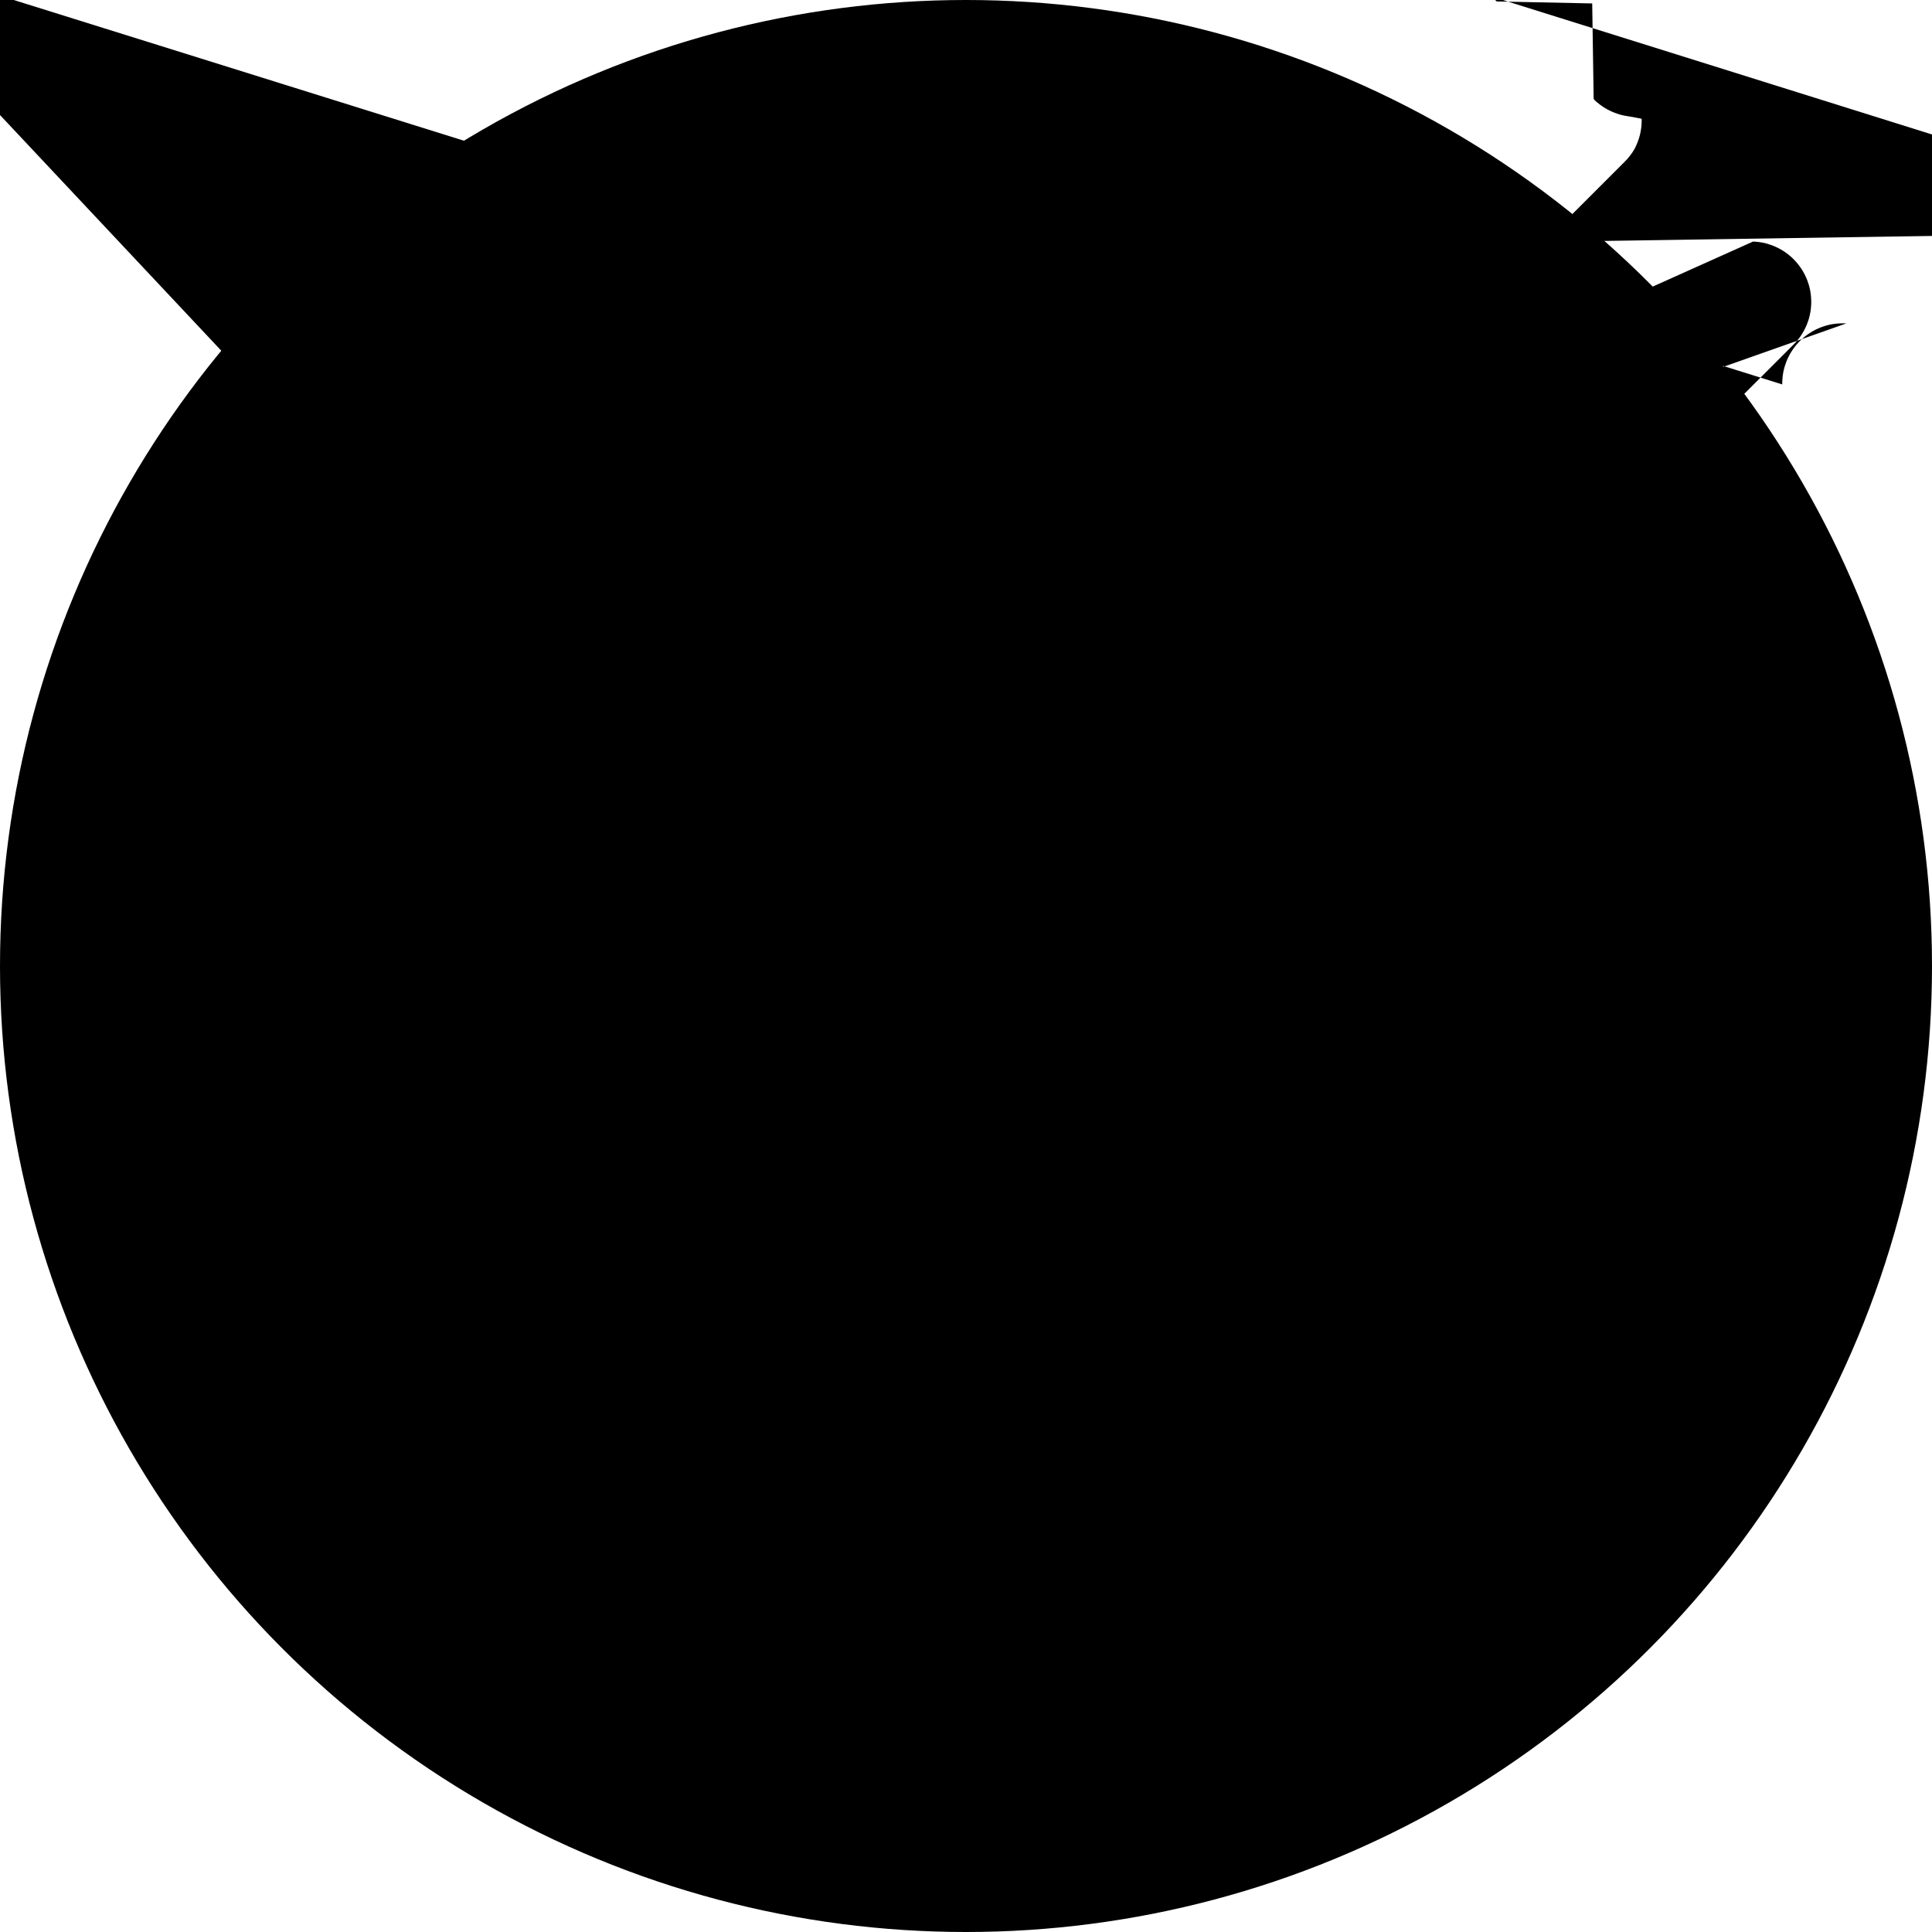 <svg viewBox="0 0 32 32" xmlns="http://www.w3.org/2000/svg" fill-rule="evenodd" clip-rule="evenodd" stroke-linejoin="round" stroke-miterlimit="1.414"><path fill="none" d="M0 0h32v32H0z"/><circle cx="16" cy="16" r="16"/><path d="M12.976 2.328A14.017 14.017 0 0 1 16 2c5.178 0 9.704 2.817 12.125 7.002.787 3.091 1.461 5.819 1.617 9.686C28.549 24.812 23.358 29.515 17 29.965c-2.429-.528-5.812-1.221-7.889-1.777a14.045 14.045 0 0 1-6.49-8.056c.213-3.091 2.481-11.583 2.752-14.644M10.05 12.608-1.789c.04-.086-.019-.085-.024-.071-.03-.056-.028-.063-.031-.062-.043-.062-.045-.063-.043-.063-.044-.063-.043-.064-.043-.064-.043-.064-.042-.064-.041-.065-.041-.065-.039-.065-.039-.065-.039-.065-.04-.065-.031-.065-.029-.065-.029-.066-.029-.066-.031-.066-.034-.065-.035-.065-.037-.064-.039-.063-.04-.063-.041-.061-.047-.06-.047-.06-.046-.061-.042-.062-.04-.062-.039-.063-.037-.065-.035-.065-.034-.066-.031-.066-.03-.067-.028-.068-.027-.068-.024-.068-.024-.069-.022-.069-.022-.07-.021-.07-.02-.07-.019-.07-.016-.071-.015-.071-.013-.072-.011-.071-.01-.072-.009-.072-.008-.071-.006-.072-.004-.071-.003-.072L25.828 8l.001-.072.003-.072.004-.071.006-.072.008-.071.009-.072.011-.071.013-.071.015-.071.016-.06.018-.06.019-.059.02-.061.02-.06.023-.062.024-.062.023-.063.023-.065.021-.067.019-.068.012-.068.008-.068.004h.068l.068.014.067.019.066.023.064.027.062.03.061.035.058.035.056.037.055.031.052.034.051.035.048.038.048.045.049.045.05.043.052.034.054.029.056.028.057.022.058.019.06.016.061.012.062.008.062.004.063v.062l-.004.062-.008.062-.012.062-.016.061-.02.061-.023.061-.023.061-.023.061-.023.06-.023.06-.023.06-.023.06-.023.06-.023.06-.023.069-.025.069-.025.078-.027.086-.026.086-.027.085-.029.086-.023.085-.022.085-.02.086-.01.086-.009.078-.007.077-.006.077-.005.077-.005.077-.005.077-.006.076-.008.077-.008.076-.009.076-.01.076-.01.076-.012.075-.013.076-.014.075-.014.075-.015.074-.017.075-.017.074-.018.074-.018.072-.019.073-.02.074-.02.073-.019.072-.022.072-.024.072-.023.073-.022.073-.022.074-.02.073-.019.072-.018.072-.017.072-.016.073-.016.072-.016.072-.016.071-.017.072-.019.071-.02.07-.021.07-.023.069-.024.069-.025.069-.025.068-.027.068-.028.068-.031.066-.031.065-.034.065-.035.065-.037.065-.038.064-.04.063-.042.062-.044.061-.046.06-.047.059-.049.058-.05.057-.052.056-.05.051-1.59 1.59-.035.033-.036.032-.038.03-.04.028-.041.026-.042.024-.043.022-.044.02-.045.017-.045.016-.047.013-.047.011-.048.009-.047.006-.049.004-.048.002-.048-.001-.048-.003-.049-.005-.047-.007-.048-.01-.046-.012-.046-.015-.046-.016-.044-.019-.044-.021-.043-.023-.041-.025-.04-.027-.039-.029-.037-.031-.036-.032-.034-.034-.032-.036-.031-.037-.029-.039-.027-.04-.025-.041-.023-.043-.021-.044-.019-.044-.016-.046-.015-.046-.012-.046-.01-.048-.007-.047-.005-.049-.003-.048-.001-.048.002-.048.004-.049.006-.047.009-.048.011-.047.013-.047.016-.045.017-.045.02-.044.022-.043.024-.042.026-.041.028-.04.03-.038.032-.036.033-.035 1.581-1.581.023-.024.018-.019.017-.019.016-.02.016-.02.015-.02.015-.02.014-.021.013-.02.013-.021.012-.022.012-.022.01-.022.01-.022.009-.022.009-.023.008-.022.008-.023.007-.024.007-.023.006-.023.005-.023.005-.024.004-.024.003-.024.003-.024.002-.024.001-.024.001-.024.001-.024.002-.024.003-.024.003-.024.004-.024.004-.023.005-.024.005-.023.006-.024.007-.023.007-.023.008-.022.008-.023.009-.022.009-.022.01-.022.01-.022.011-.021.012-.022.012-.021.013-.02.014-.021.013-.02.015-.02.015-.02.016-.02.016-.019.017-.019.018-.023.023-1.582 1.581-.035.033-.036.032-.038.03-.04.028-.041.026-.042.024-.043.022-.044.02-.045.017-.045.016-.047.013-.047.011-.048.009-.047.006-.049.004-.048.002-.048.001-.048-.003-.049-.005-.047-.007-.048-.01-.046-.012-.046-.015-.046-.016-.044-.019-.044-.021-.043-.023-.041-.025-.04-.027-.039-.029-.037-.031-.036-.032-.034-.034-.032-.036-.031-.037-.029-.039-.027-.04-.025-.041-.023-.043-.021-.044-.019-.044-.016-.046-.015-.046-.012-.046-.01-.048-.007-.047-.005-.049-.003-.048-.001-.048.002-.048.004-.049.006-.047.009-.048.011-.047.013-.047.016-.045.017-.045.02-.044.022-.043.024-.042.026-.041.028-.04.03-.038.032-.036.033-.035 1.581-1.581.023-.024.018-.019.017-.019.016-.02.016-.02.015-.02.015-.02.014-.021.013-.02.013-.021.012-.022.011-.021.012-.022.01-.022.01-.022.01-.022.009-.022.009-.023.008-.022.008-.023.007-.024.007-.023.006-.023.005-.024.005-.023.004-.024.004-.024.003-.024.003-.024.002-.024.001-.024.001-.024.001-.024.002-.024.003-.024.003-.024.004-.024.004-.023.005-.024.005-.023.006-.024.007-.023.007-.023.008-.022.008-.023.009-.022.009-.022.01-.022.01-.022.011-.021.012-.022.012-.021.013-.02.014-.021.013-.02.015-.02.015-.02.016-.02.016-.019.017-.019.018-.021.023-.02.024-.021.023-.022.023-.022.024-.023.024-.024.025-.026.023-.026.022-.027.021-.028.021-.028.02-.028.019-.03.019-.03.017-.03.016-.031.015-.032.014-.032.013-.032.011-.033.011-.033.009-.034.008-.033.007-.034.006-.035.004-.034.003-.035.001-.034-.001-.035-.001-.034-.001-.035-.001-.034-.001-.035-.001-.034-.001-.035-.001-.034-.001-.035-.001-.034-.001-.035-.001-.034-.001-.035-.001-.034-.001-.035-.001-.034-.001-.035-.001-.034-.001-.035-.001-.034-.001-.035-.001-.034-.001-.035-.001-.034-.001-.035-.001-.034-.001-.035-.001-.034-.001-.035-.001-.034-.001-.035-.001-.034-.001-.035-.001-.034-.001-.035-.001-.034-.001-.034-.003-.035-.005-.034-.005-.034-.006-.033-.008-.034-.009-.033-.01-.032-.011-.031-.012-.032-.013-.032-.014-.031-.015-.03-.016-.03-.017-.03-.019-.028-.019-.028-.02-.027-.022-.027-.022-.025-.023-.025-.024-3-3-.024-.025-.023-.025-.022-.027-.022-.027-.02-.028-.019-.028-.019-.03-.017-3.082-.017-.02-.016-.02-.016-.02-.016-.02-.016-.021-.016-.02-.016-.02-.017-.02-.019-.02-.019-.018-.02-.018-.021-.017-.022-.017-.021-.015-.02-.015-.022-.013-.021-.013-.021-.013-.022-.013-.021-.013-.022-.014-.02-.013-.02-.015-.02-.016-.02-.016-.02-.017-.019-.018-.019-.023-.024-1.581-1.581-.033-.035-.032-.036-.03-.038-.028-.04-.026-.041-.024-.042-.022-.043-.02-.044-.017-.045-.016-.045-.013-.047-.011-.047-.009-.048-.006-.047-.004-.049L16 5.012l.001-.048.003-.048.005-.049.007-.047.01-.048.012-.046.015-.046.016-.046.019-.044.021-.044.023-.043.025-.041.027-.04.029-.039.031-.037.032-.036.034-.034.036-.032.037-.031.039-.029.04-.027.041-.025.043-.023.044-.021.044-.019.046-.016.046-.015.046-.012.048-.01.048-.007.049-.005.048-.003.048-.001.048.002zM25.826 4.002l.048.003.049.005.047.007.048.008.047.01.047.013.046.015.046.016.046.019.044.021.043.023.042.025.041.027.04.028.039.031.037.033.036.035.034.035.032.037.031.038.029.04.027.041.026.041.023.043.021.044.019.044.016.046.015.046.012.046.01.048.007.047.005.049.003.048.001.048-.002.048-.004.049-.006.047-.008.048-.011.048-.012.048-.013.047-.014.046-.017.045-.019.044-.021.044-.031.043-.032.041-.034.04-.036.038-.038.036-.04.034-.041.034-.042.031-.044.02-.045.017-.045.016-.045.013-.047.011-.048.009-.047.006-.049.004-.048.002-.048-.001-.048-.003-.049-.005-.047-.007-.048-.01-.046-.012-.046-.015-.046-.016-.044-.019-.044-.021-.043-.023-.041-.025-.04-.027-.039-.029-.037-.031-.036-.032-.034-.034-.032-.036-.031-.037-.029-.039-.027-.04-.025-.041-.023-.043-.021-.044-.019-.044-.016-.046-.015-.046-.012-.046-.01-.048-.007-.047-.005-.049-.003-.048-.001-.048.002-.048.004-.049.006-.047.009-.048.011-.047.013-.047.016-.045.017-.045.02-.044.022-.043.024-.042.026-.041.028-.04.03-.038.032-.036.033-.035 1.581-1.581.023-.024.018-.019.017-.019.016-.02.016-.02.015-.02.015-.02.014-.021.013-.02.013-.021.012-.022.011-.022.01-.022.01-.022.009-.022.009-.023.008-.022.008-.024.007-.022.007-.024.006-.023.005-.023.005-.024.004-.024.004-.024.003-.024.003-.024.002-.024.001-.024.001-.024v-.048l-.011-.002-.002-.002-.009-.003-.021-.002-.02-.004-.021-.004-.02-.004-.02-.004-.02-.004-.02-.003-.021-.004-.022-.003-.022-.004-.024-.004-.024-.004-.024-.005-.024-.005-.023-.006-.023-.007-.022-.007-.022-.008-.024-.008-.022-.009-.023-.009-.022-.01-.022-.01-.022-.012-.022-.011-.021-.012-.022-.013-.021-.014-.02-.013-.021-.015-.02-.015-.02-.016-.02-.016-.02-.017-.019-.018-.019-.023-.024-1.581-1.581-.033-.035-.032-.036-.03-.038-.028-.04-.026-.041-.024-.042-.022-.043-.02-.044-.017-.045-.016-.045-.013-.047-.011-.047-.009-.048-.006-.047-.004-.049L16 5.012l.001-.048.003-.048.005-.049.007-.047.01-.048.012-.046.015-.046.016-.046.019-.044.021-.044.023-.043.025-.041.027-.04.029-.039.031-.037.032-.036.034-.034.036-.032.037-.031.039-.029.04-.027.041-.025.043-.023.044-.021.044-.019.046-.016.046-.015.046-.012.048-.01.047-.007.049-.005.048-.003.048-.001.048.002zM29.036 4.001l.048.003.049.005.047.007.048.01.046.012.046.015.046.016.044.019.044.021.043.023.041.025.04.027.039.029.037.031.036.032.034.034.032.036.031.037.029.039.027.04.025.041.023.043.021.044.019.044.016.046.015.046.012.046.01.048.007.047.005.049.003.048.001.048-.002.048-.004.049-.006.047-.009.048-.011.047-.013.047-.016.045-.017.045-.02.044-.022.043-.024.042-.026.041-.028.04-.03.038-.032.036-.033.035-1.581 1.581-.023.024-.018.019-.017.019-.016.02-.016.02-.015.02-.015.02-.014.021-.013.02-.013.021-.012.022-.011.021-.012.022-.01.022-.01.022-.009.022-.009.023-.008.022-.008.023-.007.024-.007.023-.006.023-.005.024-.005.023-.004.024-.004.024-.003.024-.003.024-.002.024-.001.024-.001.024-.001.024.001.024.001.024.001.024.002.024.003.024.003.024.004.024.004.024.005.024.005.023.006.023.007.024.007.022.008.024.008.022.009.023.009.022.01.022.01.022.012.022.011.021.012.022.013.021.013.02.014.021.015.02.015.021.017.019.017.02.017.019.018.02.027.021.027.022.026.022.026.024.024.026.024.025.023.026.022.027.021.027.02.028.019.028.019.03.019.03.019.033.019.033.021.034.021.033.022.032.024.031.024.031.026.029.027.028.028.027.029.026.031.024.031.024.032.022.033.02.034.02.035.018.035.016.037.015.036.014.038.012.038.01.038.009.039.008.039.006.039.004.04.003.039.001.04v.04l-.002.04-.004.039-.005.04-.007.039-.008.039-.01.038-.011.038-.013.038-.014.037-.016.037-.017.035-.019.036-.02.034-.021.034-.023.032-.024.032-.025.031-.026.029-.028.029L11 18.414l-2.707-2.707-.028-.029-.026-.029-.025-.031-.024-.032-.023-.032-.021-.034-.02-.034-.019-.036-.017-.035-.016-.037-.014-.037-.013-.038-.011-.038-.01-.038-.008-.039-.007-.039-.005-.04-.004-.039L8 14.03v-.04l.001-.04.003-.039.004-.04.006-.039.008-.039.009-.039.01-.038.012-.038.014-.037.015-.037.016-.036.018-.036.02-.035.02-.033.022-.034.024-.032.024-.032.025-.031.026-.03.028-.029.028-.027.029-.027.03-.025.03-.025.032-.023.033-.022.034-.02.035-.019.035-.018.037-.016.036-.015.038-.014.038-.012.038-.01.039-.009.039-.008.039-.006.04-.004.039-.003.04-.001h.04z"/></svg>
